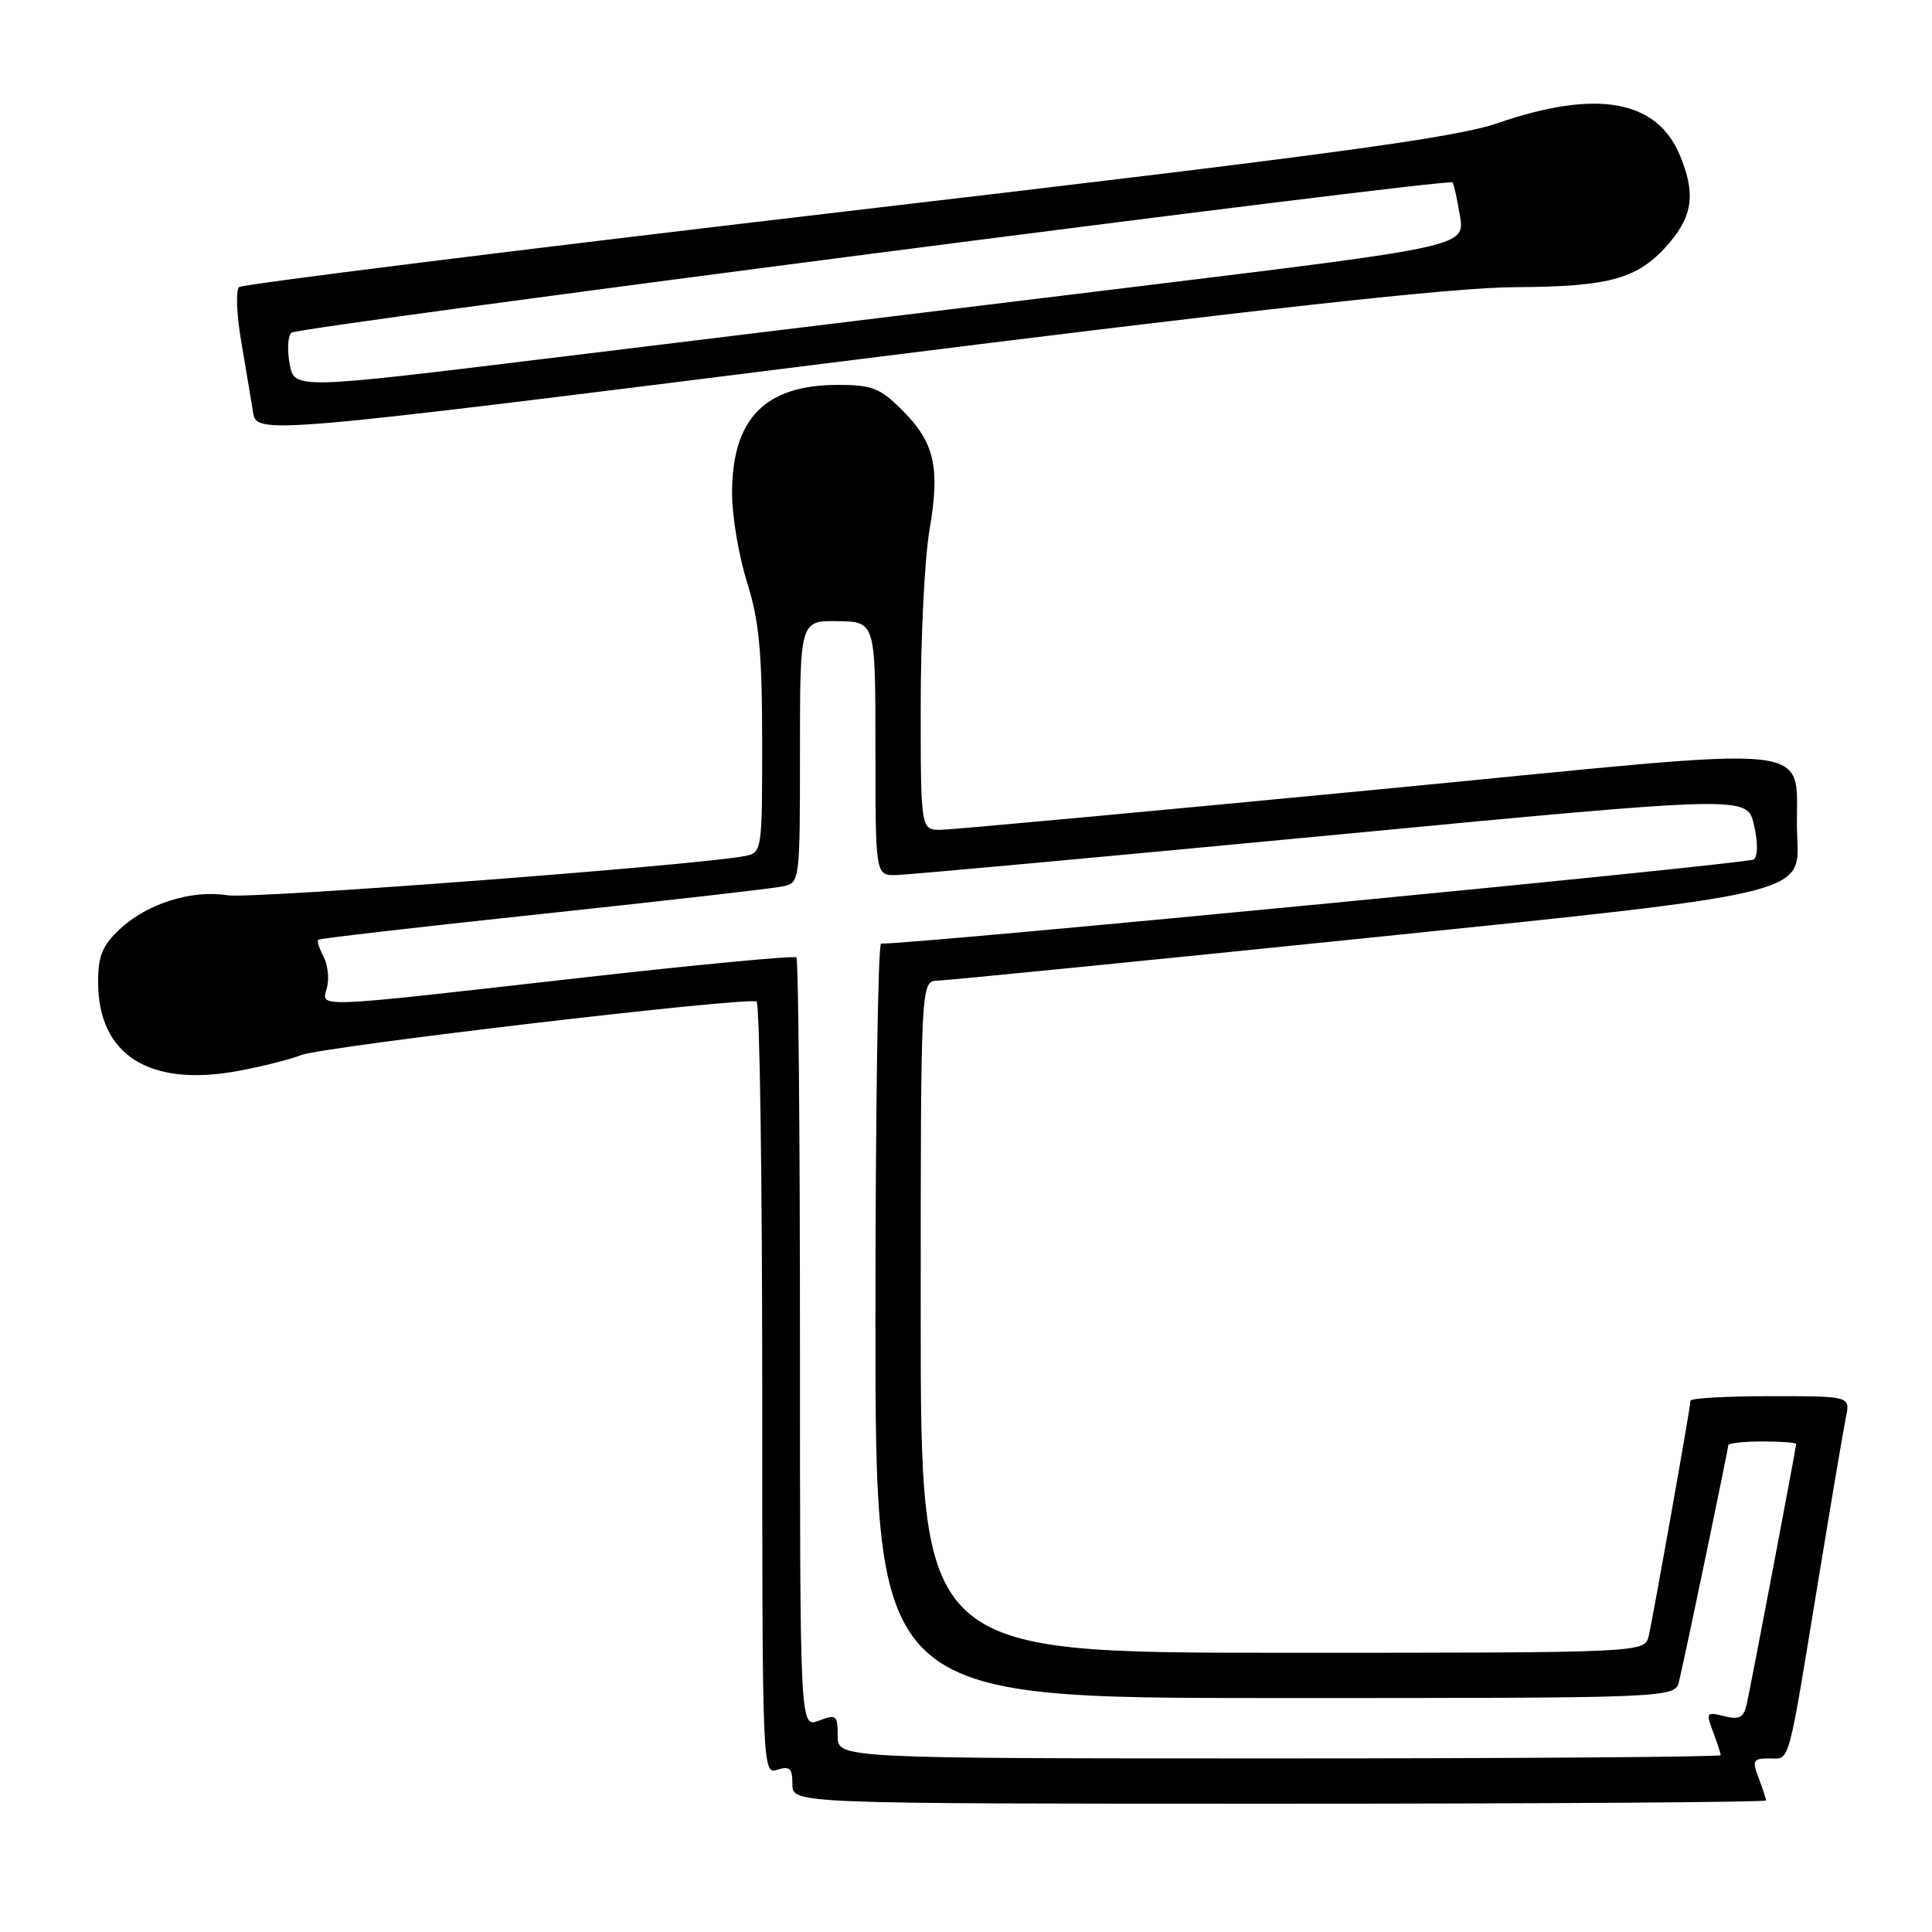 <?xml version="1.0" encoding="UTF-8" standalone="no"?>
<!DOCTYPE svg PUBLIC "-//W3C//DTD SVG 1.1//EN" "http://www.w3.org/Graphics/SVG/1.1/DTD/svg11.dtd" >
<svg xmlns="http://www.w3.org/2000/svg" xmlns:xlink="http://www.w3.org/1999/xlink" version="1.1" viewBox="0 0 256 256">
 <g >
 <path fill="currentColor"
d=" M 234.00 238.57 C 234.00 238.33 233.56 236.98 233.02 235.57 C 232.15 233.25 232.29 233.00 234.45 233.00 C 237.24 233.00 236.80 234.60 241.00 209.00 C 242.67 198.82 244.29 189.26 244.60 187.75 C 245.16 185.00 245.16 185.00 234.58 185.00 C 228.76 185.00 224.00 185.27 224.00 185.60 C 224.00 186.40 219.12 213.86 218.47 216.75 C 217.96 219.00 217.96 219.00 169.98 219.00 C 122.00 219.00 122.00 219.00 122.00 174.50 C 122.00 130.00 122.00 130.00 124.25 129.94 C 125.49 129.91 151.70 127.31 182.50 124.15 C 238.50 118.42 238.50 118.42 238.15 111.15 C 237.50 97.85 244.61 98.67 182.00 104.67 C 152.02 107.55 126.26 109.92 124.75 109.95 C 122.00 110.00 122.00 110.00 122.00 93.52 C 122.00 84.45 122.52 73.98 123.16 70.24 C 124.59 61.91 123.85 58.65 119.54 54.34 C 116.62 51.42 115.56 51.00 111.05 51.00 C 101.37 51.00 97.00 55.46 97.00 65.36 C 97.00 68.36 97.89 73.67 98.99 77.16 C 100.59 82.27 100.98 86.35 100.99 98.23 C 101.00 112.71 100.96 112.97 98.75 113.42 C 92.84 114.62 33.28 119.15 30.14 118.63 C 25.42 117.87 19.51 119.72 15.91 123.09 C 13.56 125.28 13.00 126.64 13.00 130.15 C 13.01 139.78 19.78 144.08 31.52 141.91 C 34.68 141.33 38.44 140.38 39.88 139.81 C 42.77 138.67 99.05 132.05 100.25 132.71 C 100.66 132.93 101.00 156.07 101.00 184.13 C 101.00 234.68 101.02 235.13 103.00 234.50 C 104.65 233.98 105.00 234.32 105.00 236.43 C 105.00 239.00 105.00 239.00 169.50 239.00 C 204.98 239.00 234.00 238.80 234.00 238.57 Z  M 200.78 38.05 C 213.54 37.99 217.20 36.92 221.30 32.06 C 224.33 28.45 224.66 25.51 222.58 20.55 C 219.52 13.22 211.54 11.81 198.50 16.30 C 192.80 18.26 176.72 20.44 112.00 28.02 C 68.27 33.15 32.13 37.66 31.68 38.04 C 31.23 38.42 31.35 41.61 31.94 45.12 C 32.54 48.63 33.25 52.88 33.52 54.56 C 34.02 57.62 34.02 57.62 111.76 47.86 C 167.39 40.87 192.71 38.08 200.78 38.05 Z  M 111.00 230.02 C 111.00 227.26 110.82 227.12 108.50 228.00 C 106.00 228.95 106.00 228.95 106.00 178.14 C 106.00 150.20 105.79 127.12 105.53 126.86 C 105.26 126.60 92.10 127.85 76.28 129.64 C 40.85 133.65 42.61 133.58 43.33 130.84 C 43.64 129.65 43.43 127.81 42.87 126.75 C 42.30 125.69 41.99 124.69 42.17 124.52 C 42.35 124.35 55.77 122.80 72.00 121.08 C 88.22 119.35 102.51 117.72 103.75 117.45 C 105.98 116.97 106.00 116.79 106.00 99.60 C 106.00 82.23 106.00 82.23 111.00 82.31 C 116.00 82.38 116.00 82.38 116.00 99.19 C 116.00 116.00 116.00 116.00 118.75 115.95 C 120.26 115.92 146.25 113.54 176.50 110.66 C 231.50 105.42 231.50 105.42 232.40 109.26 C 232.94 111.54 232.94 113.41 232.40 113.88 C 231.72 114.46 120.66 125.17 116.75 125.03 C 116.34 125.01 116.00 147.50 116.00 175.00 C 116.00 225.00 116.00 225.00 168.98 225.00 C 221.96 225.00 221.96 225.00 222.49 222.75 C 223.42 218.84 229.00 192.03 229.00 191.51 C 229.00 191.23 231.03 191.00 233.50 191.00 C 235.97 191.00 238.00 191.15 238.00 191.33 C 238.00 191.80 232.06 223.08 231.46 225.76 C 231.05 227.61 230.49 227.91 228.46 227.40 C 226.10 226.81 226.02 226.92 226.98 229.45 C 227.54 230.93 228.00 232.33 228.00 232.57 C 228.00 232.80 201.68 233.00 169.50 233.00 C 111.00 233.00 111.00 233.00 111.00 230.02 Z  M 38.38 48.22 C 38.03 46.37 38.14 44.50 38.62 44.08 C 39.52 43.29 191.92 23.56 192.47 24.17 C 192.64 24.35 193.07 26.34 193.45 28.58 C 194.12 32.66 194.12 32.66 150.81 37.95 C 126.99 40.85 92.09 45.11 73.26 47.41 C 39.01 51.60 39.01 51.60 38.38 48.22 Z "/>
</g>
</svg>